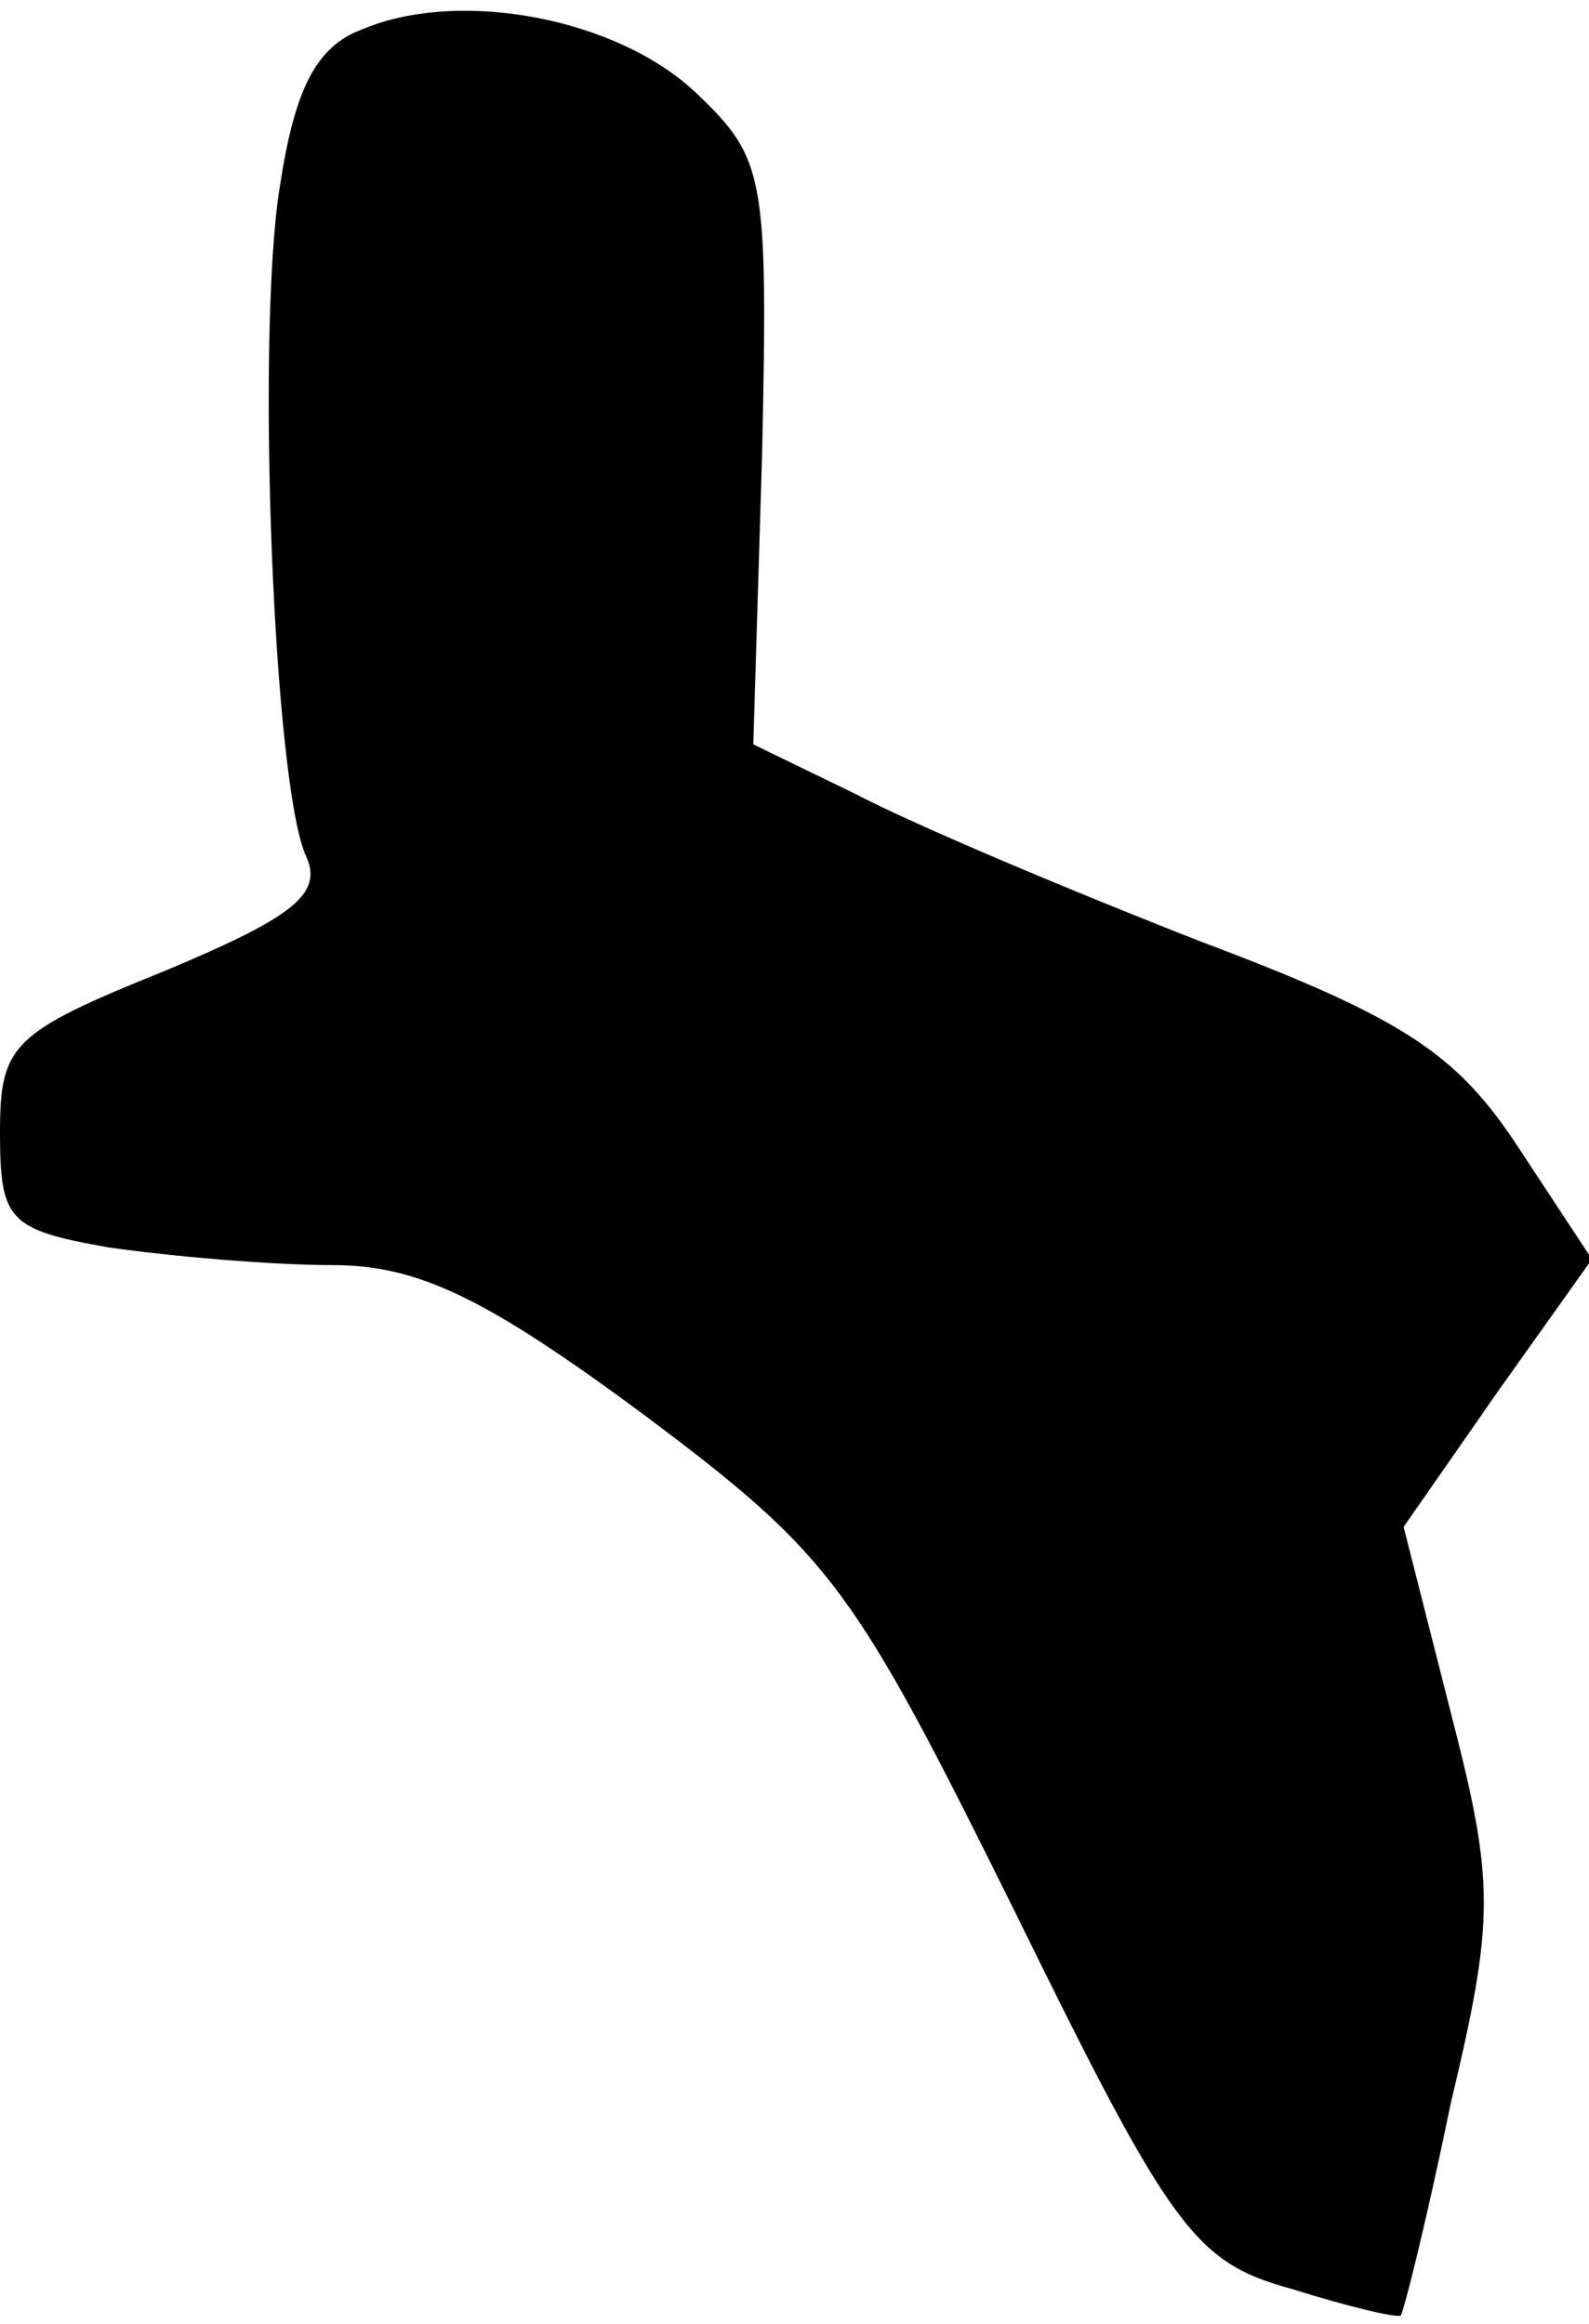 <?xml version="1.0" standalone="no"?>
<!DOCTYPE svg PUBLIC "-//W3C//DTD SVG 20010904//EN"
 "http://www.w3.org/TR/2001/REC-SVG-20010904/DTD/svg10.dtd">
<svg version="1.0" xmlns="http://www.w3.org/2000/svg"
 width="54pt" height="79pt" viewBox="0 0 54 79"
 preserveAspectRatio="xMidYMid meet">
<g transform="translate(0,79) scale(0.1,-0.1)"
fill="#000000" stroke="none">
<path fill="#000000" stroke="none" d="M123 780 c-16 -6 -23 -21 -28 -54 -8
-51 -2 -203 9 -227 6 -13 -5 -21 -48 -39 -52 -21 -56 -25 -56 -55 0 -30 3 -33
37 -39 21 -3 55 -6 76 -6 29 0 52 -11 106 -51 64 -48 71 -58 126 -169 53 -108
61 -119 94 -128 19 -6 36 -10 37 -9 1 1 9 33 17 72 15 63 15 75 0 133 l-16 63
32 46 32 45 -25 38 c-21 32 -39 44 -108 70 -46 18 -98 40 -117 50 l-35 17 3
99 c2 94 1 100 -22 122 -27 26 -81 36 -114 22z"/>
</g>
</svg>
